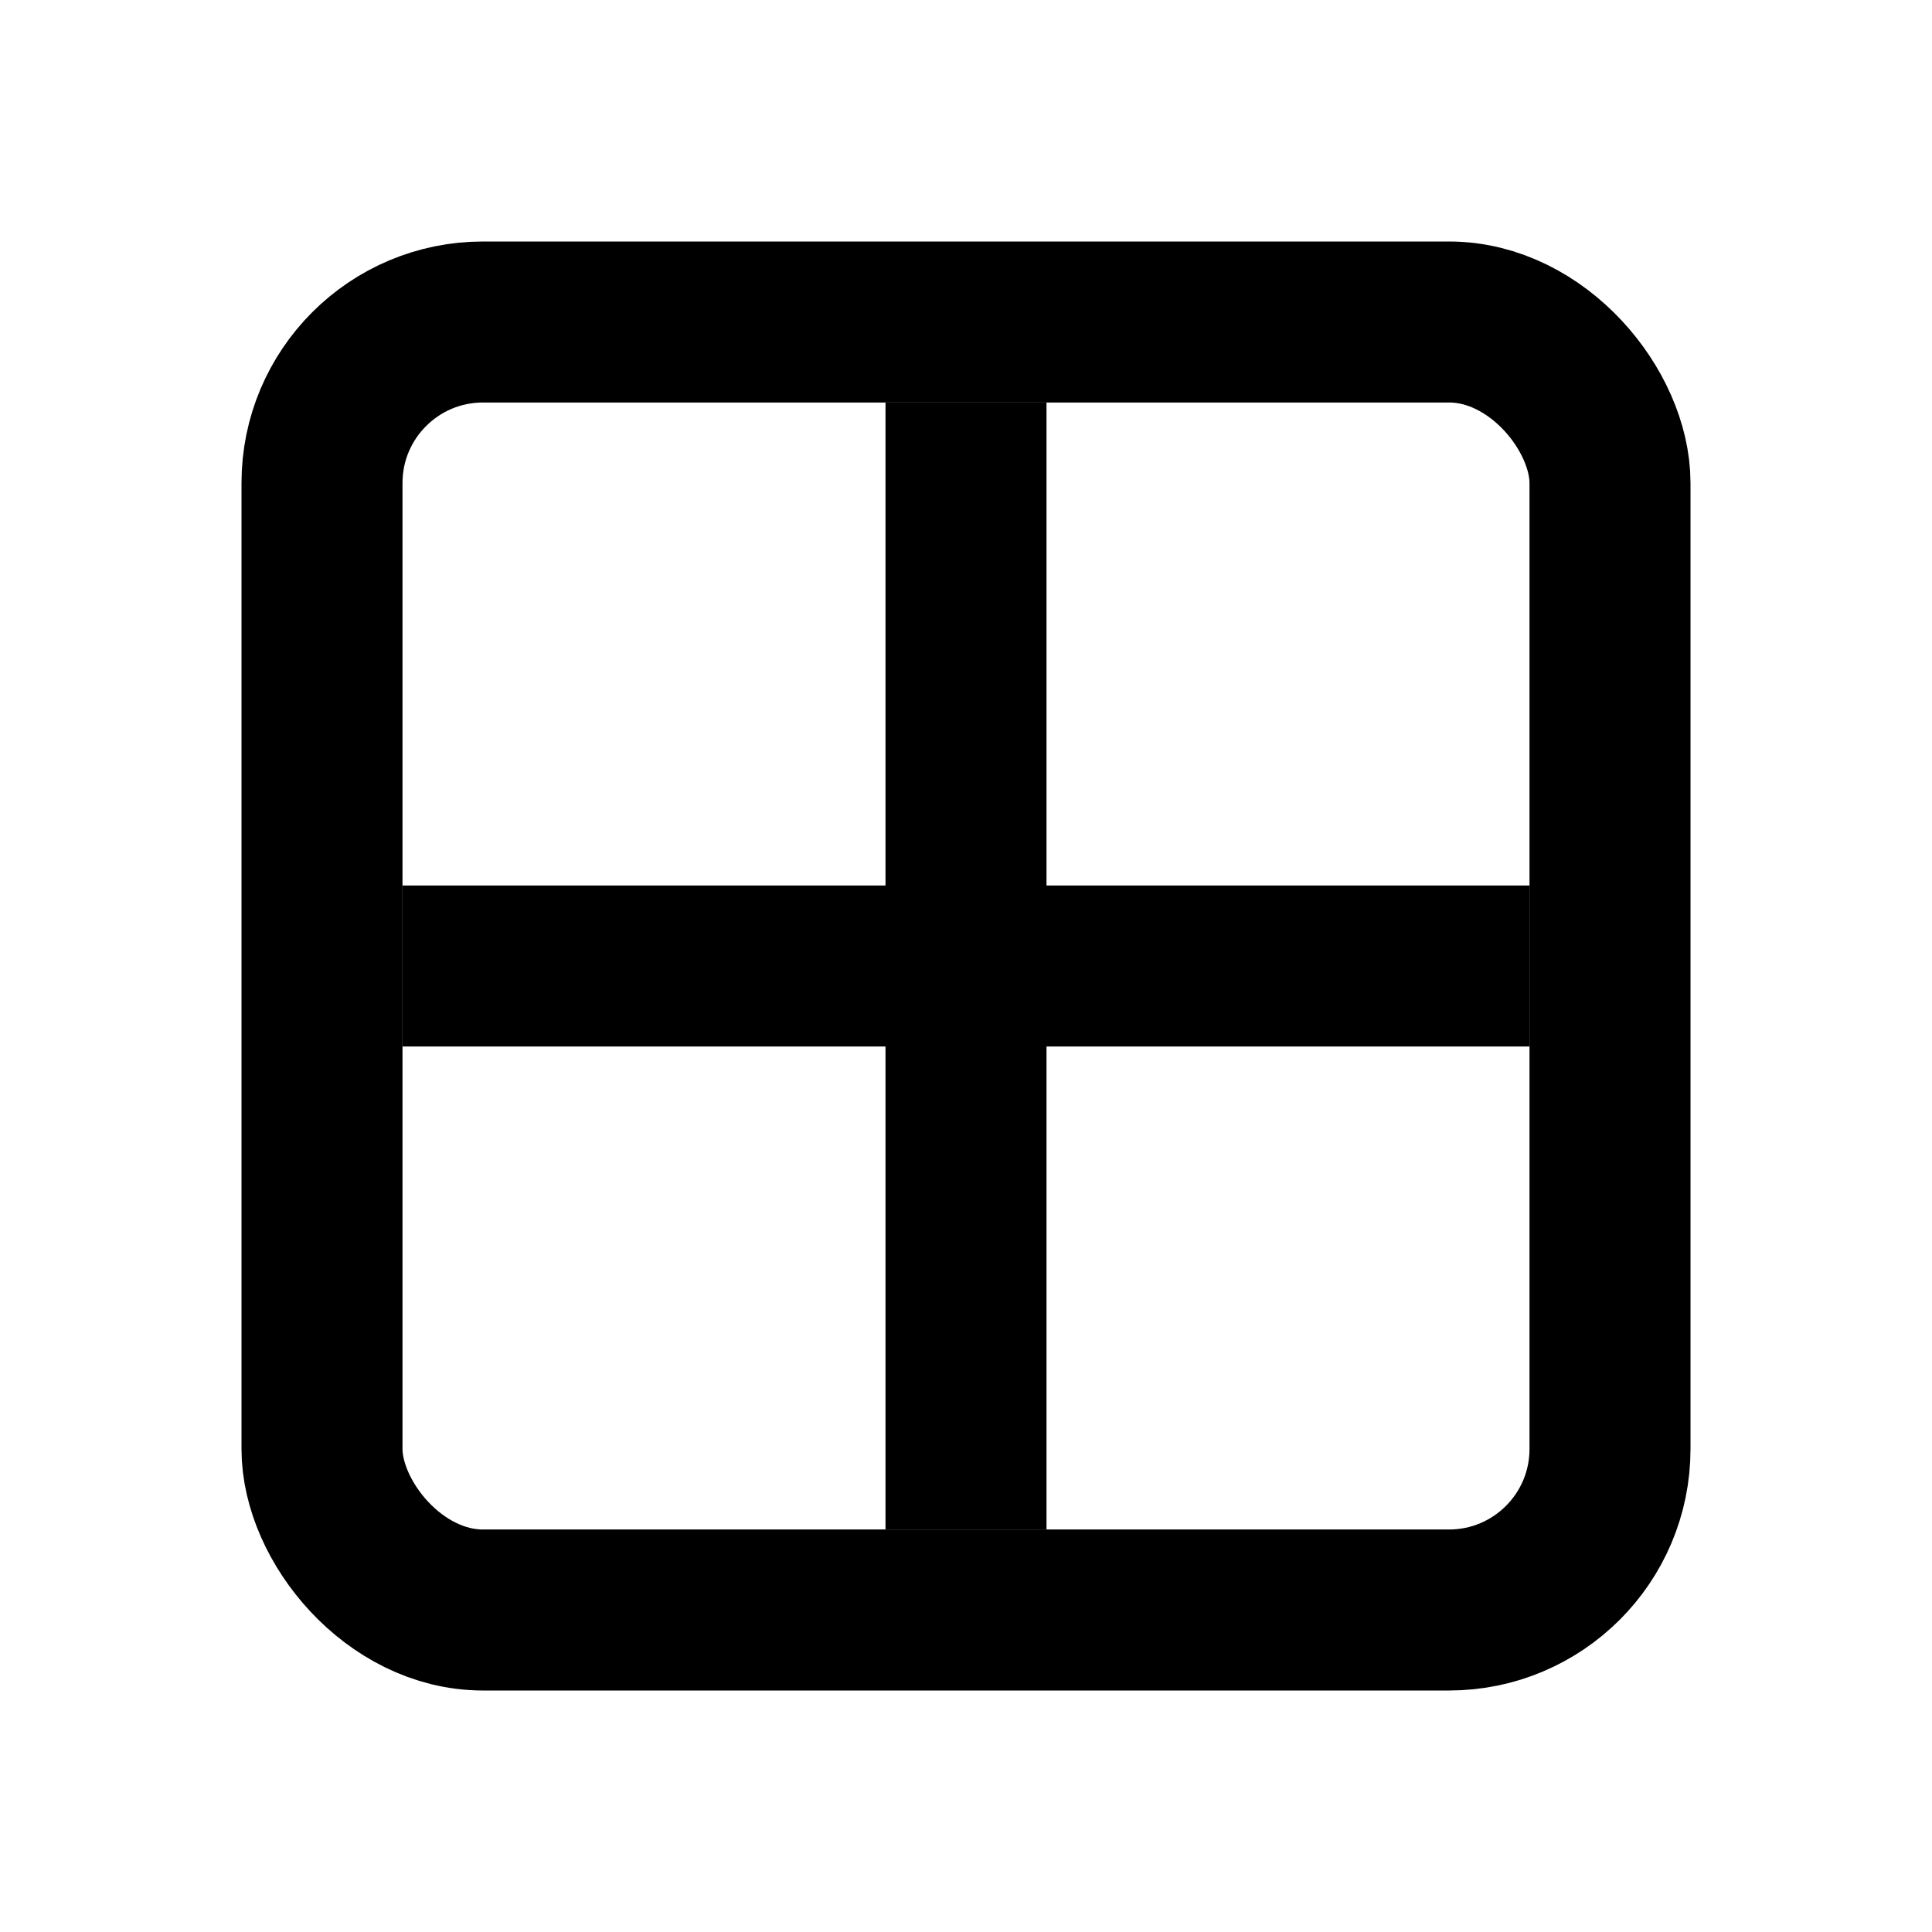 <svg width="24" height="24" viewBox="0 0 24 24" fill="none" xmlns="http://www.w3.org/2000/svg">
    <rect x="4" y="4" width="16" height="16" rx="2" stroke="#000" stroke-width="2"/>
    <line x1="12" y1="5" x2="12" y2="19" stroke="#000" stroke-width="2"/>
    <line x1="5" y1="12" x2="19" y2="12" stroke="#000" stroke-width="2"/>
    </svg>
    